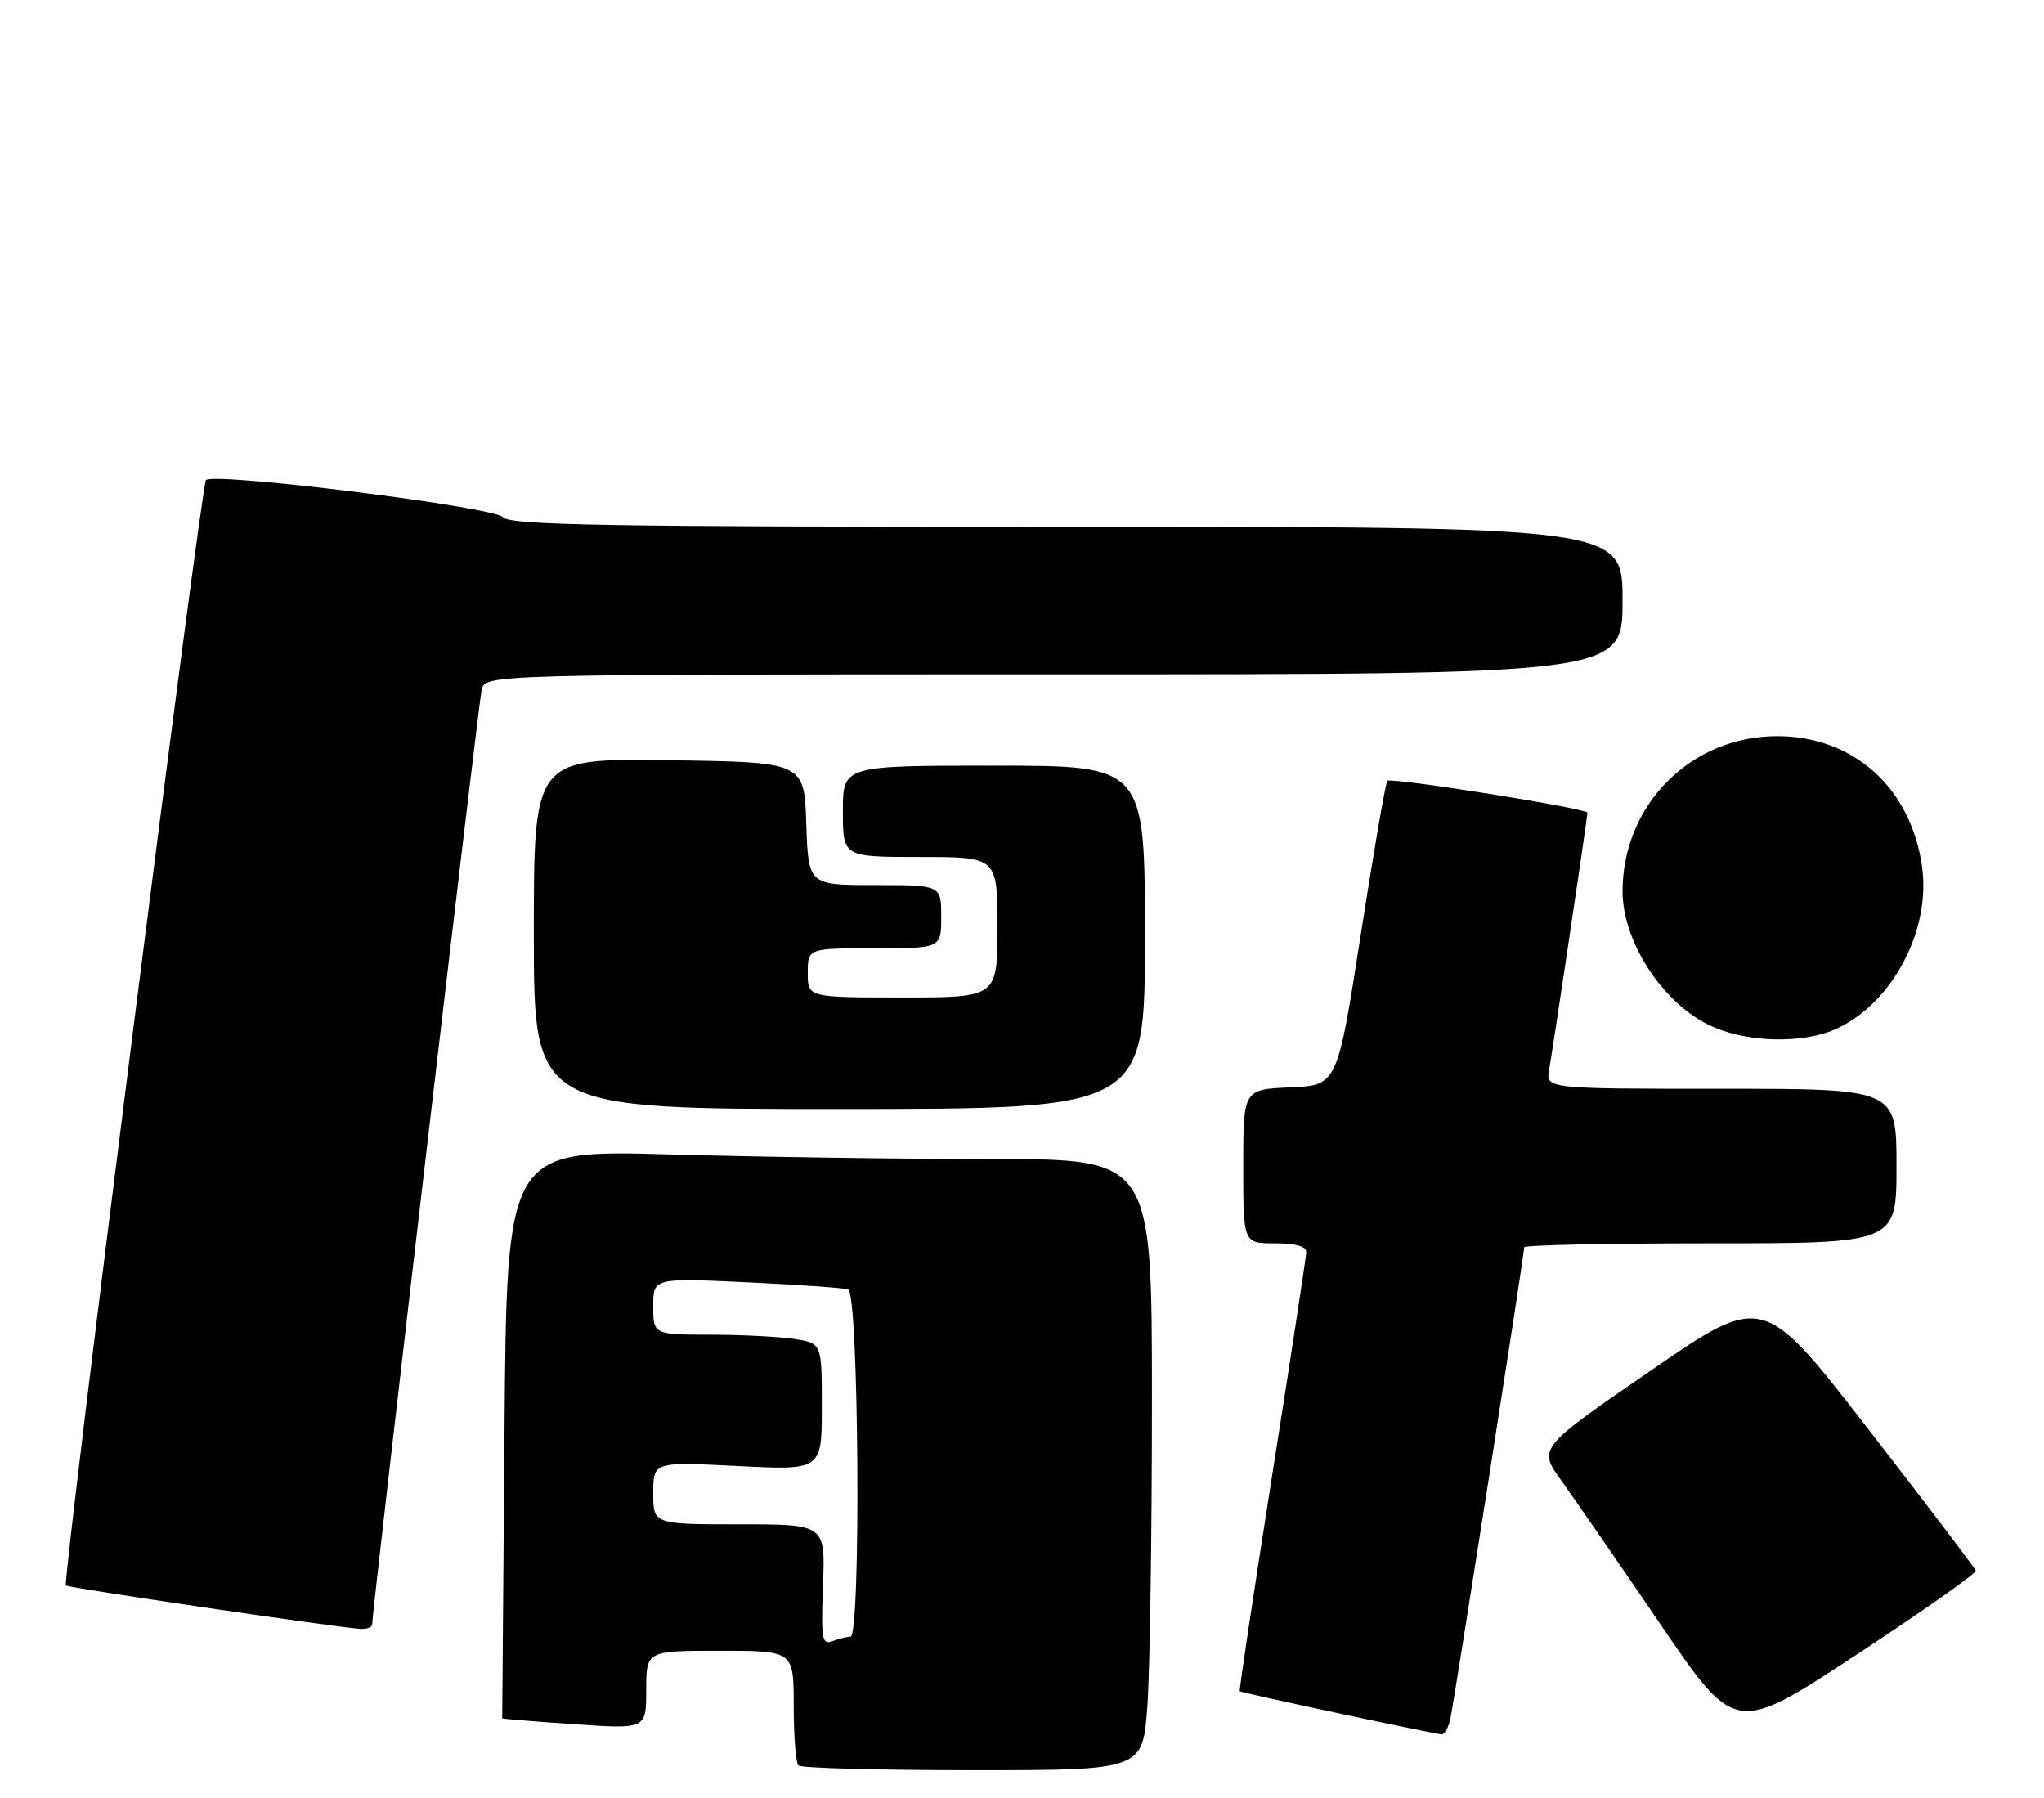 <?xml version="1.0" encoding="UTF-8" standalone="no"?>
<!DOCTYPE svg PUBLIC "-//W3C//DTD SVG 1.1//EN" "http://www.w3.org/Graphics/SVG/1.1/DTD/svg11.dtd" >
<svg xmlns="http://www.w3.org/2000/svg" xmlns:xlink="http://www.w3.org/1999/xlink" version="1.1" viewBox="0 0 291 256">
 <g >
 <path fill="currentColor"
d=" M 163.35 242.85 C 163.71 237.81 164.00 218.24 164.00 199.35 C 164.00 165.00 164.00 165.00 141.25 165.00 C 128.74 165.00 108.07 164.70 95.32 164.34 C 72.14 163.68 72.14 163.68 71.82 204.09 C 71.64 226.32 71.50 244.56 71.50 244.62 C 71.50 244.69 76.11 245.07 81.75 245.45 C 92.00 246.16 92.00 246.16 92.00 240.58 C 92.00 235.00 92.00 235.00 102.50 235.00 C 113.00 235.00 113.00 235.00 113.00 242.83 C 113.00 247.14 113.30 250.97 113.67 251.33 C 114.03 251.70 125.22 252.00 138.52 252.00 C 162.70 252.00 162.70 252.00 163.35 242.85 Z  M 206.47 244.75 C 206.99 242.46 217.00 178.57 217.00 177.56 C 217.00 177.25 228.93 177.00 243.50 177.00 C 270.00 177.00 270.00 177.00 270.00 166.00 C 270.00 155.00 270.00 155.00 245.03 155.00 C 220.05 155.00 220.05 155.00 220.55 152.25 C 221.11 149.13 226.00 116.35 226.00 115.70 C 226.00 115.09 198.04 110.63 197.51 111.16 C 197.27 111.40 195.56 121.25 193.73 133.05 C 190.39 154.50 190.39 154.50 183.69 154.80 C 177.00 155.09 177.00 155.09 177.00 166.05 C 177.00 177.00 177.00 177.00 181.50 177.00 C 184.45 177.00 185.99 177.43 185.97 178.25 C 185.95 178.94 183.77 193.22 181.12 210.00 C 178.48 226.78 176.39 240.62 176.50 240.76 C 176.65 240.97 202.89 246.58 205.23 246.90 C 205.63 246.96 206.19 245.99 206.47 244.75 Z  M 281.29 223.60 C 281.17 223.24 274.31 214.20 266.04 203.52 C 251.01 184.11 251.01 184.11 234.98 195.14 C 218.95 206.16 218.95 206.16 222.32 210.83 C 224.17 213.40 230.49 222.56 236.37 231.20 C 247.05 246.89 247.05 246.89 264.28 235.58 C 273.75 229.35 281.41 223.96 281.29 223.60 Z  M 52.98 231.25 C 52.95 229.74 68.09 100.43 68.56 98.25 C 69.04 96.00 69.04 96.00 150.02 96.00 C 231.00 96.00 231.00 96.00 231.00 85.50 C 231.00 75.00 231.00 75.00 151.86 75.00 C 85.92 75.00 72.54 74.77 71.61 73.63 C 70.44 72.18 30.48 67.19 29.32 68.35 C 28.64 69.03 8.85 225.18 9.38 225.71 C 9.71 226.05 47.70 231.65 51.25 231.88 C 52.21 231.95 52.99 231.66 52.98 231.25 Z  M 163.00 133.44 C 163.00 109.00 163.00 109.00 141.50 109.00 C 120.00 109.00 120.00 109.00 120.00 115.50 C 120.00 122.00 120.00 122.00 131.00 122.00 C 142.00 122.00 142.00 122.00 142.00 132.00 C 142.00 142.00 142.00 142.00 128.50 142.00 C 115.00 142.00 115.00 142.00 115.00 138.50 C 115.00 135.00 115.00 135.00 124.50 135.00 C 134.00 135.00 134.00 135.00 134.00 130.50 C 134.00 126.00 134.00 126.00 124.54 126.00 C 115.08 126.00 115.08 126.00 114.79 117.25 C 114.50 108.50 114.50 108.50 95.25 108.23 C 76.00 107.96 76.00 107.96 76.00 132.92 C 76.00 157.88 76.00 157.88 119.50 157.88 C 163.00 157.87 163.00 157.87 163.00 133.44 Z  M 261.63 146.37 C 269.50 142.64 274.87 132.39 273.65 123.47 C 272.11 112.20 263.92 104.80 253.01 104.80 C 240.73 104.80 231.00 114.57 231.00 126.90 C 231.00 133.95 236.55 142.58 243.20 145.87 C 248.44 148.46 256.75 148.69 261.63 146.37 Z  M 117.17 225.63 C 117.50 217.00 117.50 217.00 105.25 217.00 C 93.00 217.00 93.00 217.00 93.00 212.55 C 93.00 208.10 93.00 208.10 105.00 208.70 C 117.00 209.31 117.00 209.31 117.00 200.28 C 117.00 191.26 117.00 191.26 113.25 190.64 C 111.19 190.30 105.79 190.02 101.25 190.01 C 93.00 190.00 93.00 190.00 93.00 185.96 C 93.00 181.93 93.00 181.93 106.25 182.54 C 113.54 182.89 120.06 183.34 120.75 183.55 C 122.27 184.02 122.60 233.00 121.08 233.00 C 120.58 233.00 119.42 233.29 118.50 233.64 C 117.02 234.21 116.88 233.35 117.17 225.63 Z "/>
</g>
</svg>